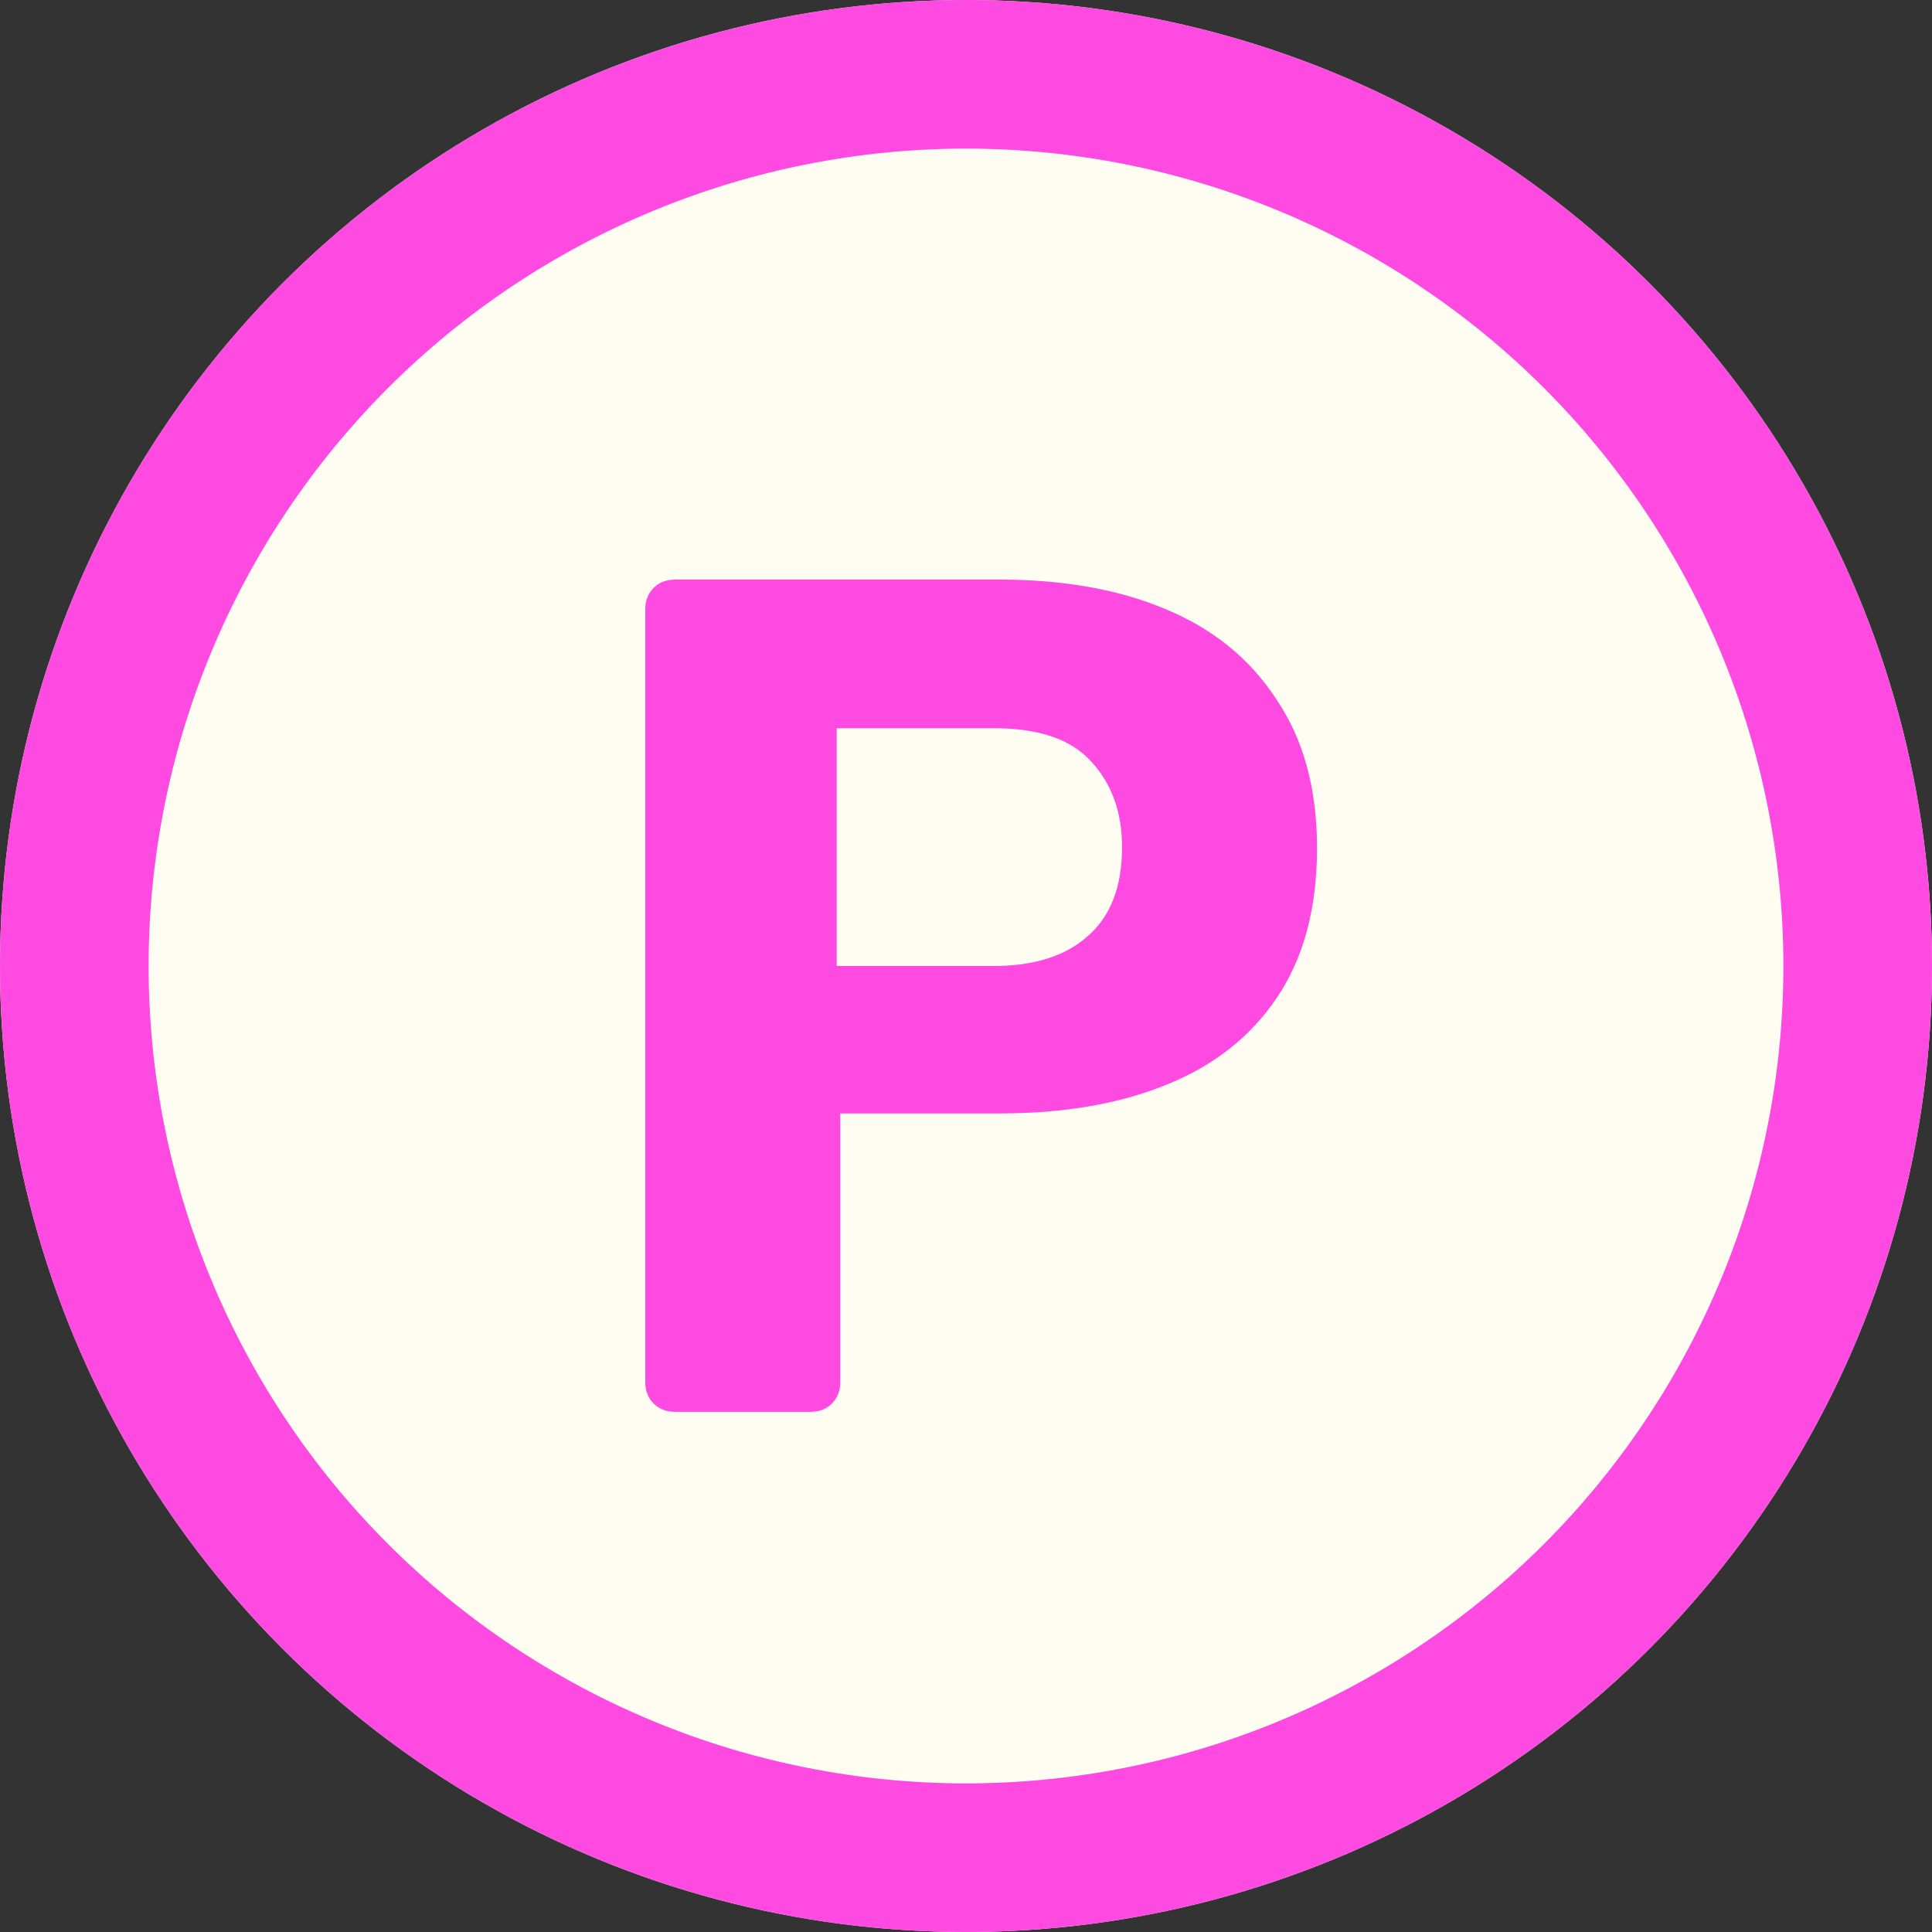 <svg width="52" height="52" viewBox="0 0 52 52" fill="none" xmlns="http://www.w3.org/2000/svg">
<rect x="0" y="0" width="52" height="52" fill="#333333" stroke="none"/>
<circle cx="26" cy="26" r="24" fill="#FFFCF2"/>
<circle cx="26" cy="26" r="24" stroke="#F2FDFF" stroke-width="4"/>
<path d="M26 2C29.152 2 32.273 2.621 35.184 3.827C38.096 5.033 40.742 6.801 42.971 9.029C45.199 11.258 46.967 13.904 48.173 16.816C49.379 19.727 50 22.848 50 26C50 29.152 49.379 32.273 48.173 35.184C46.967 38.096 45.199 40.742 42.971 42.971C40.742 45.199 38.096 46.967 35.184 48.173C32.273 49.379 29.152 50 26 50C22.848 50 19.727 49.379 16.816 48.173C13.904 46.967 11.258 45.199 9.029 42.971C6.801 40.742 5.033 38.096 3.827 35.184C2.621 32.273 2 29.152 2 26C2 22.848 2.621 19.727 3.827 16.816C5.033 13.904 6.801 11.258 9.029 9.029C11.258 6.801 13.904 5.033 16.816 3.827C19.727 2.621 22.848 2 26 2L26 2Z" stroke="#FF4AE2" stroke-width="4" stroke-linecap="round"/>
<path d="M18.168 38C17.933 38 17.741 37.925 17.592 37.776C17.443 37.627 17.368 37.435 17.368 37.2V16.4C17.368 16.165 17.443 15.973 17.592 15.824C17.741 15.675 17.933 15.6 18.168 15.6H26.904C28.632 15.6 30.125 15.867 31.384 16.4C32.664 16.933 33.656 17.744 34.36 18.832C35.085 19.899 35.448 21.232 35.448 22.832C35.448 24.453 35.085 25.797 34.36 26.864C33.656 27.909 32.664 28.688 31.384 29.2C30.125 29.712 28.632 29.968 26.904 29.968H22.616V37.2C22.616 37.435 22.541 37.627 22.392 37.776C22.243 37.925 22.051 38 21.816 38H18.168ZM22.52 26H26.744C27.832 26 28.675 25.733 29.272 25.2C29.891 24.667 30.2 23.867 30.2 22.8C30.2 21.861 29.923 21.093 29.368 20.496C28.835 19.899 27.96 19.6 26.744 19.6H22.52V26Z" fill="#FF4AE2"/>
</svg>
